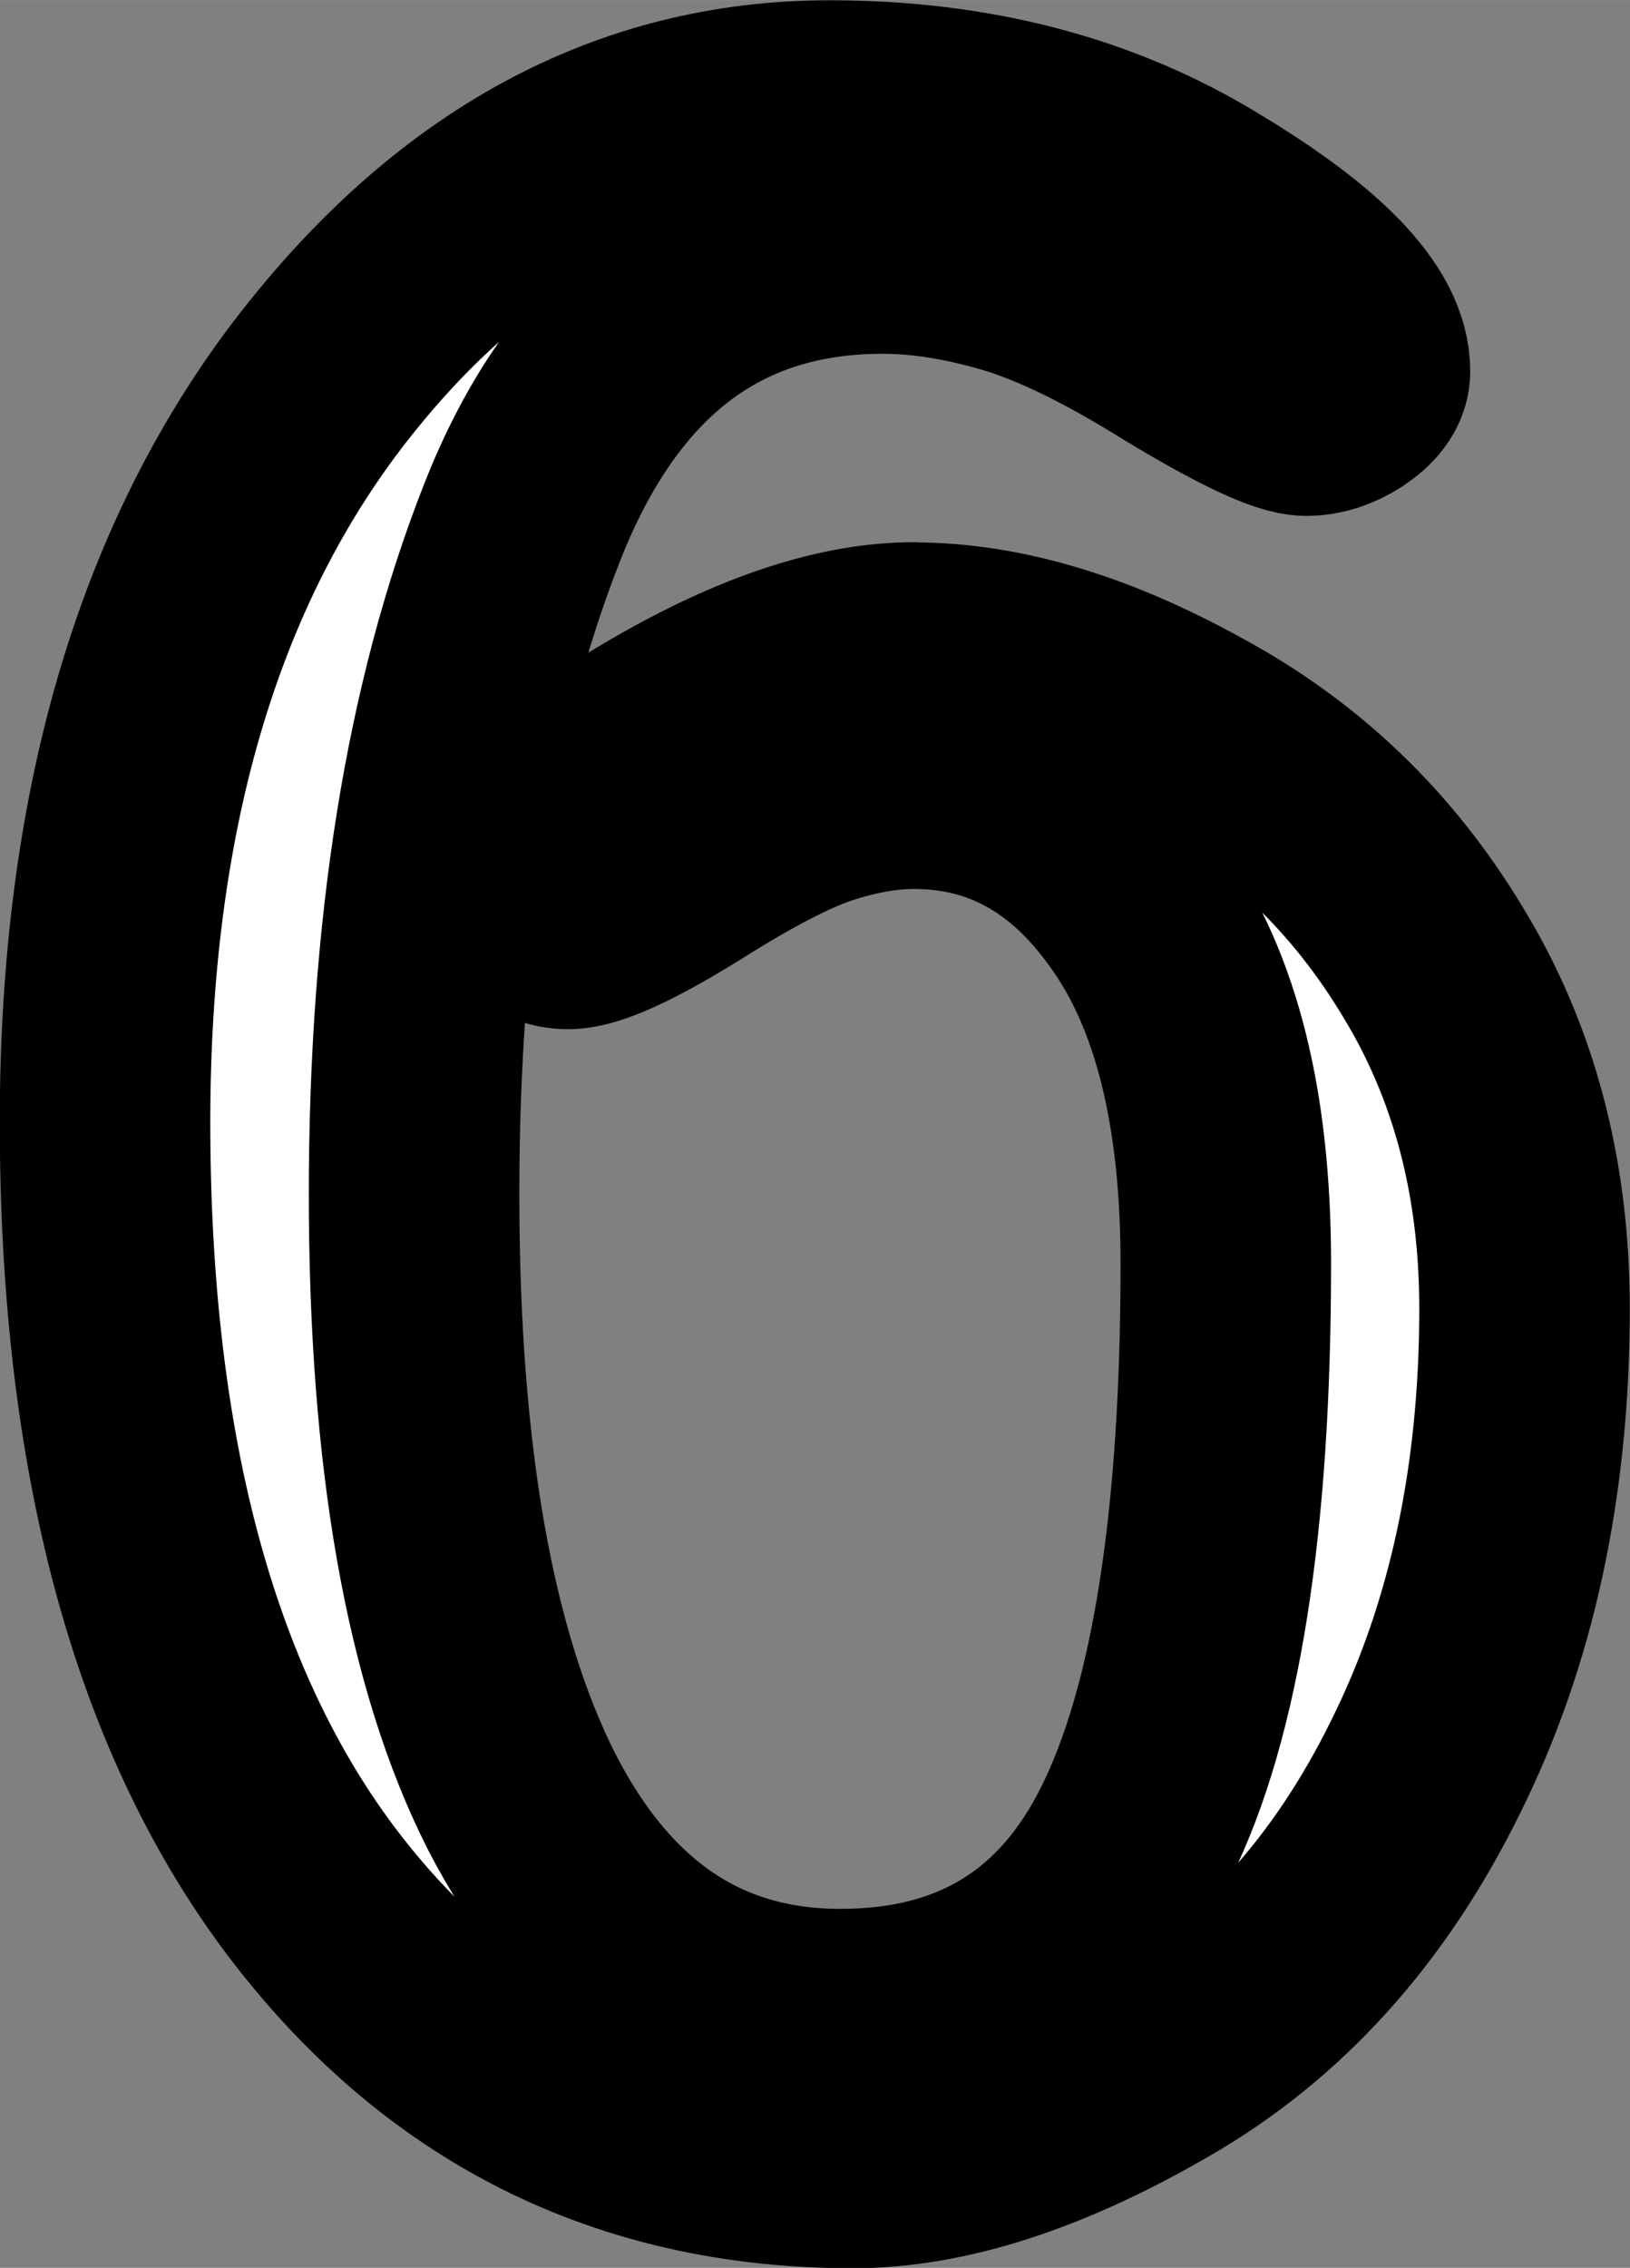 <?xml version="1.0" encoding="UTF-8" standalone="no"?>
<!-- Created with Inkscape (http://www.inkscape.org/) -->

<svg
   width="29.263"
   height="40.709"
   viewBox="0 0 7.743 10.771"
   version="1.1"
   id="svg1"
   xmlns="http://www.w3.org/2000/svg"
   xmlns:svg="http://www.w3.org/2000/svg">
  <rect x="0" y="0" width="7.743" height="10.771" fill="#808080" stroke="none"/>
  <defs
     id="defs1" />
  <g
     id="layer1"
     transform="translate(-52.058,64.659)">
    <path
       style="font-size:9.878px;font-family:'Poor Richard';-inkscape-font-specification:'Poor Richard';text-align:center;text-anchor:middle;fill:#ffffff;fill-rule:evenodd;stroke:#000000;stroke-width:1;stroke-linecap:round;stroke-linejoin:round;stroke-dasharray:none;stroke-dashoffset:0;stroke-opacity:1;paint-order:stroke fill markers"
       d="m 56.401,-61.583 q 0.608,0 1.32,0.395 0.718,0.388 1.145,1.1 0.434,0.712 0.434,1.644 0,1.236 -0.472,2.181 -0.466,0.945 -1.275,1.411 -0.802,0.466 -1.443,0.466 -1.605,0 -2.582,-1.301 -0.971,-1.301 -0.971,-3.643 0,-2.174 1.009,-3.501 1.016,-1.327 2.433,-1.327 1.016,0 1.779,0.466 0.764,0.459 0.764,0.796 0,0.065 -0.097,0.129 -0.091,0.058 -0.181,0.058 -0.129,0 -0.602,-0.285 -0.466,-0.291 -0.796,-0.388 -0.33,-0.097 -0.615,-0.097 -1.204,0 -1.715,1.307 -0.511,1.301 -0.511,3.184 0,1.877 0.511,2.886 0.518,1.009 1.514,1.009 0.977,0 1.404,-0.861 0.427,-0.861 0.427,-2.705 0,-1.1 -0.421,-1.689 -0.414,-0.589 -1.061,-0.589 -0.207,0 -0.446,0.078 -0.239,0.078 -0.647,0.336 -0.408,0.252 -0.55,0.252 -0.091,0 -0.162,-0.071 -0.065,-0.078 -0.065,-0.168 0,-0.285 0.679,-0.679 0.679,-0.395 1.191,-0.395 z"
       id="path8" />
  </g>
</svg>
